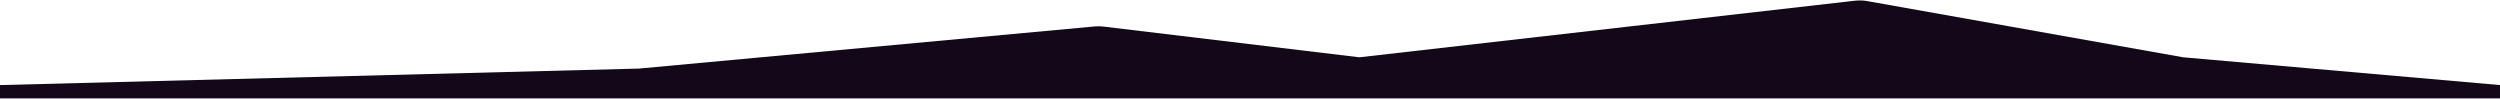 <svg width="1440" height="57" viewBox="0 0 1440 57" fill="none" xmlns="http://www.w3.org/2000/svg">
<path d="M0 56.693H1440V49L1257.5 33L1075.45 0.613C1073.16 0.207 1070.83 0.134 1068.52 0.397L783 33L635.531 15.304C633.848 15.102 632.149 15.079 630.462 15.235L368 39.5L0 49V56.693Z" fill="#13071A"/>
</svg>
